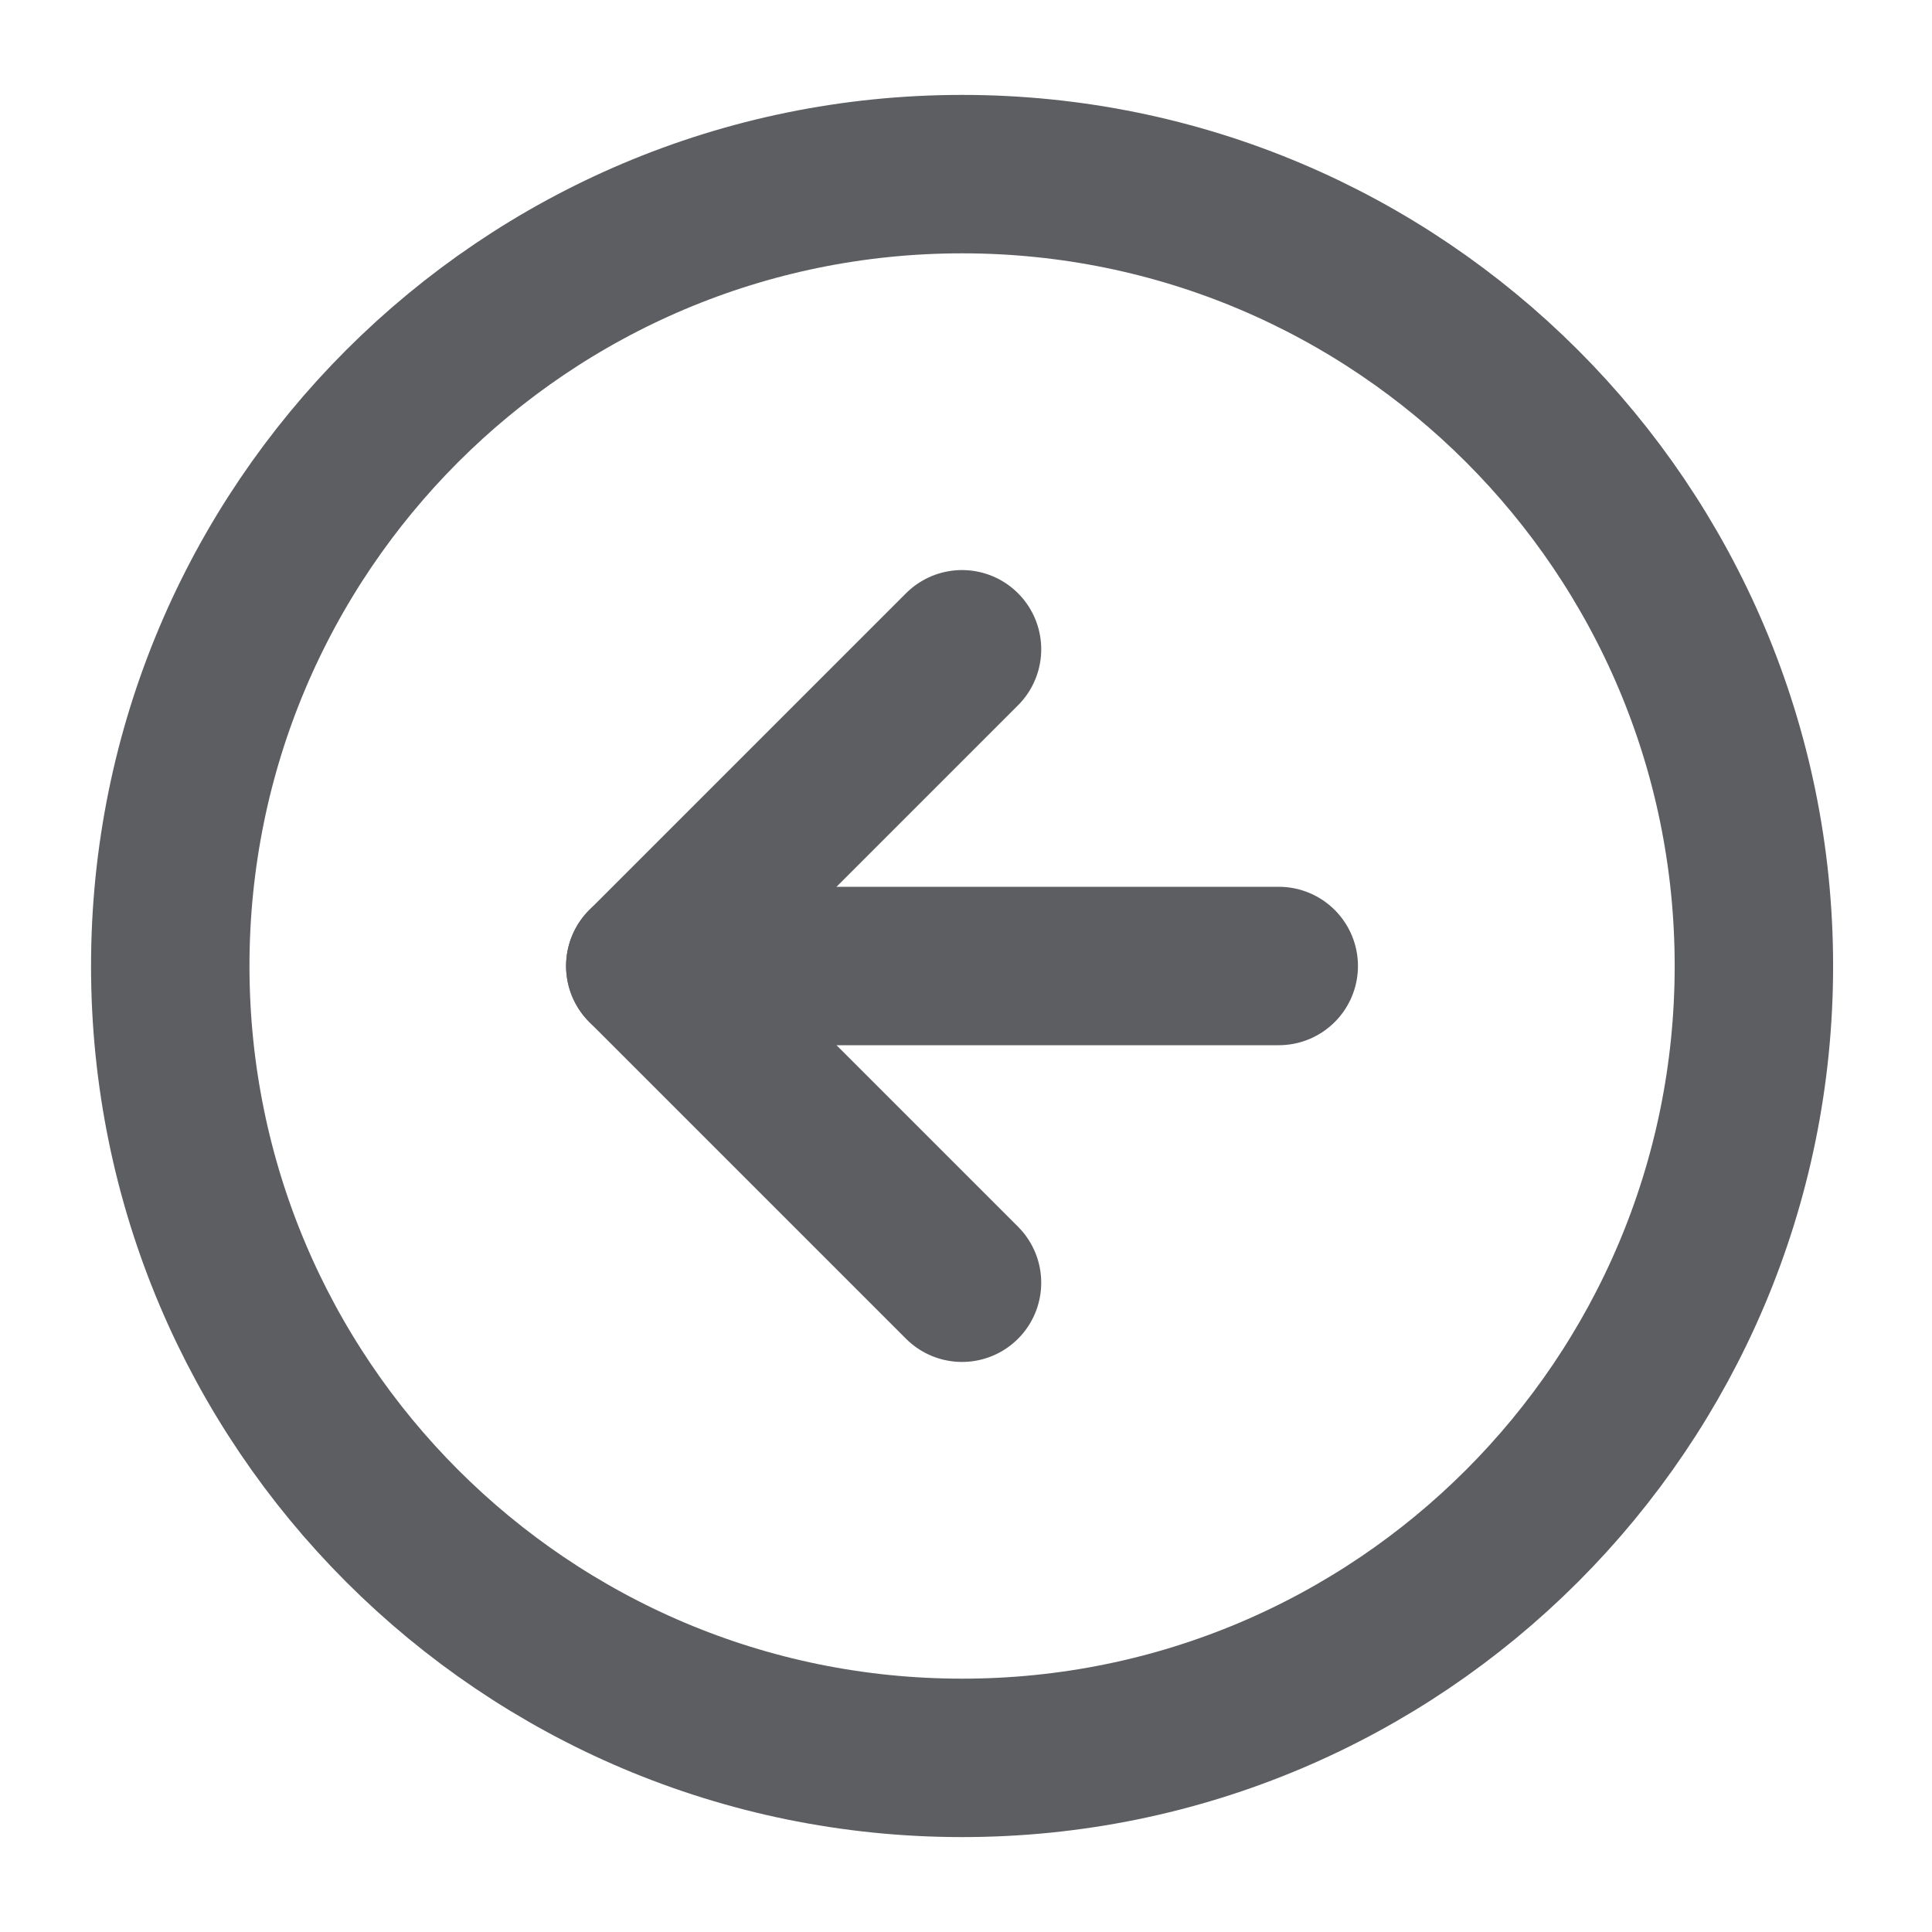 <svg width="16" height="16" viewBox="0 0 16 16" fill="none" xmlns="http://www.w3.org/2000/svg">
<g clip-path="url(#clip0_423_2477)">
<path d="M7.968 14.558C11.589 14.558 14.525 11.622 14.525 8C14.525 4.378 11.589 1.442 7.968 1.442C4.346 1.442 1.41 4.378 1.41 8C1.41 11.622 4.346 14.558 7.968 14.558Z" stroke="#5C5E61" stroke-width="1.312" stroke-linecap="round" stroke-linejoin="round"/>
<path d="M7.967 5.377L5.344 8L7.967 10.623" stroke="#5C5E61" stroke-width="1.312" stroke-linecap="round" stroke-linejoin="round"/>
<path d="M10.59 8H5.344" stroke="#5C5E61" stroke-width="1.312" stroke-linecap="round" stroke-linejoin="round"/>
</g>
<defs>
<clipPath id="clip0_423_2477">
<rect width="15.738" height="15.738" fill="white" transform="translate(0.098 0.131)"/>
</clipPath>
</defs>
</svg>
